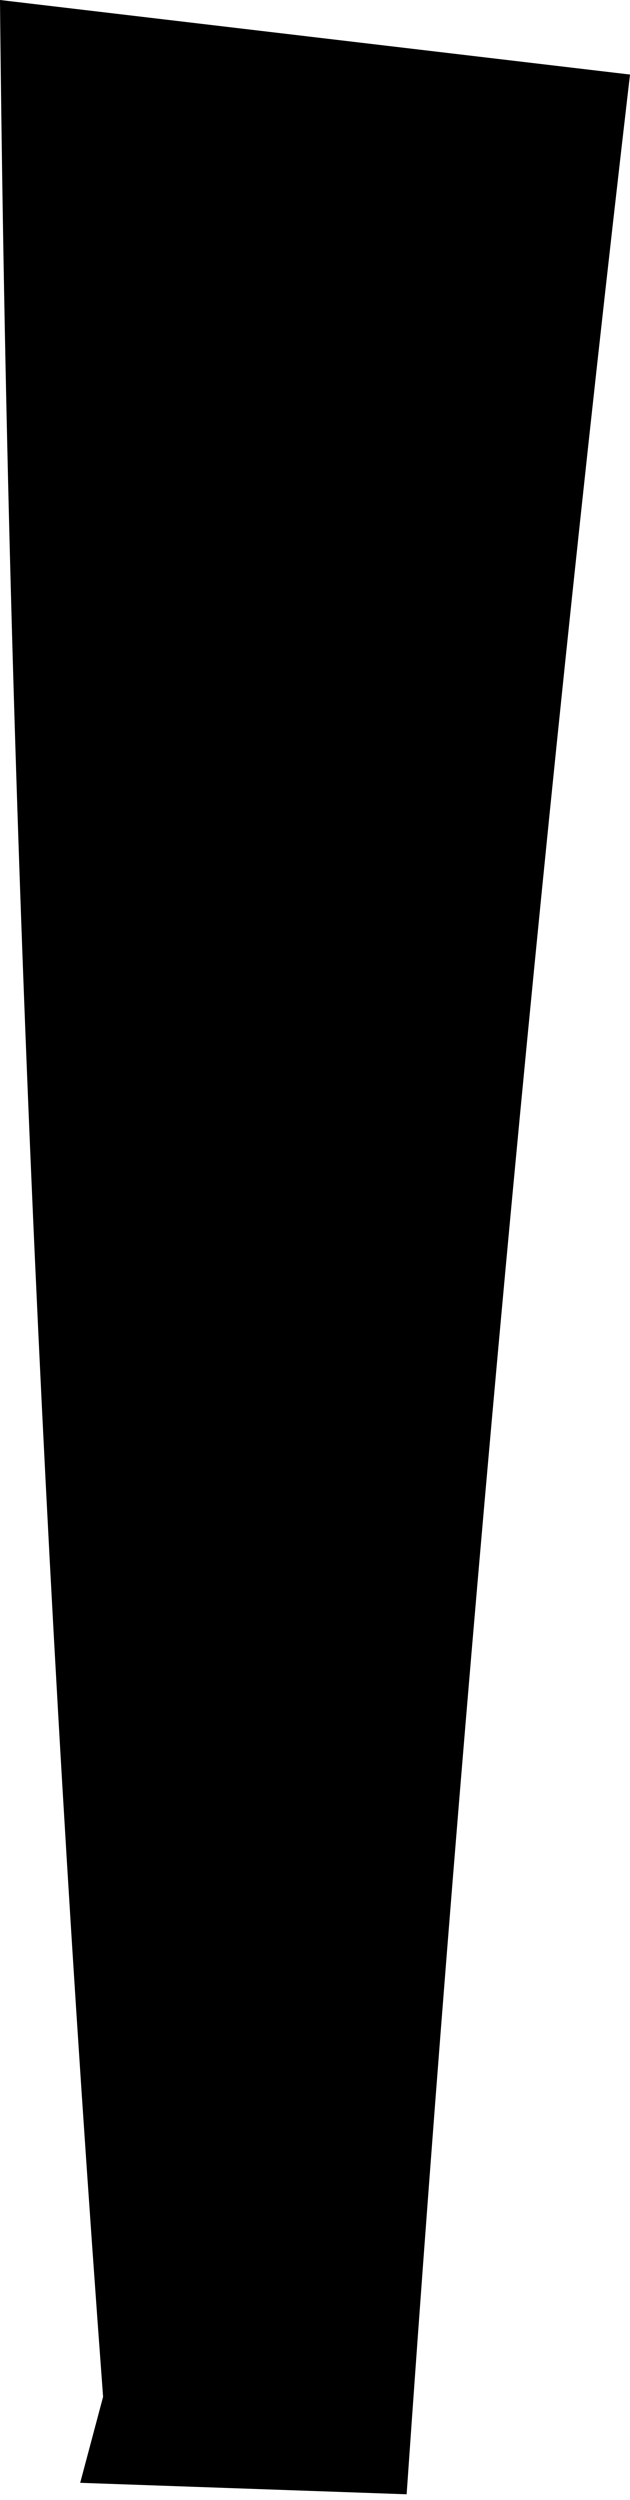 <?xml version="1.0" encoding="UTF-8" standalone="no"?>
<svg xmlns:xlink="http://www.w3.org/1999/xlink" height="21.8px" width="5.5px" xmlns="http://www.w3.org/2000/svg">
  <g transform="matrix(1.0, 0.0, 0.0, 1.0, -356.35, -477.3)">
    <path d="M361.85 477.95 Q360.65 488.25 359.9 499.05 L357.05 498.95 357.25 498.2 Q356.45 487.45 356.35 477.3 L361.85 477.95" fill="#000000" fill-rule="evenodd" stroke="none"/>
  </g>
</svg>
